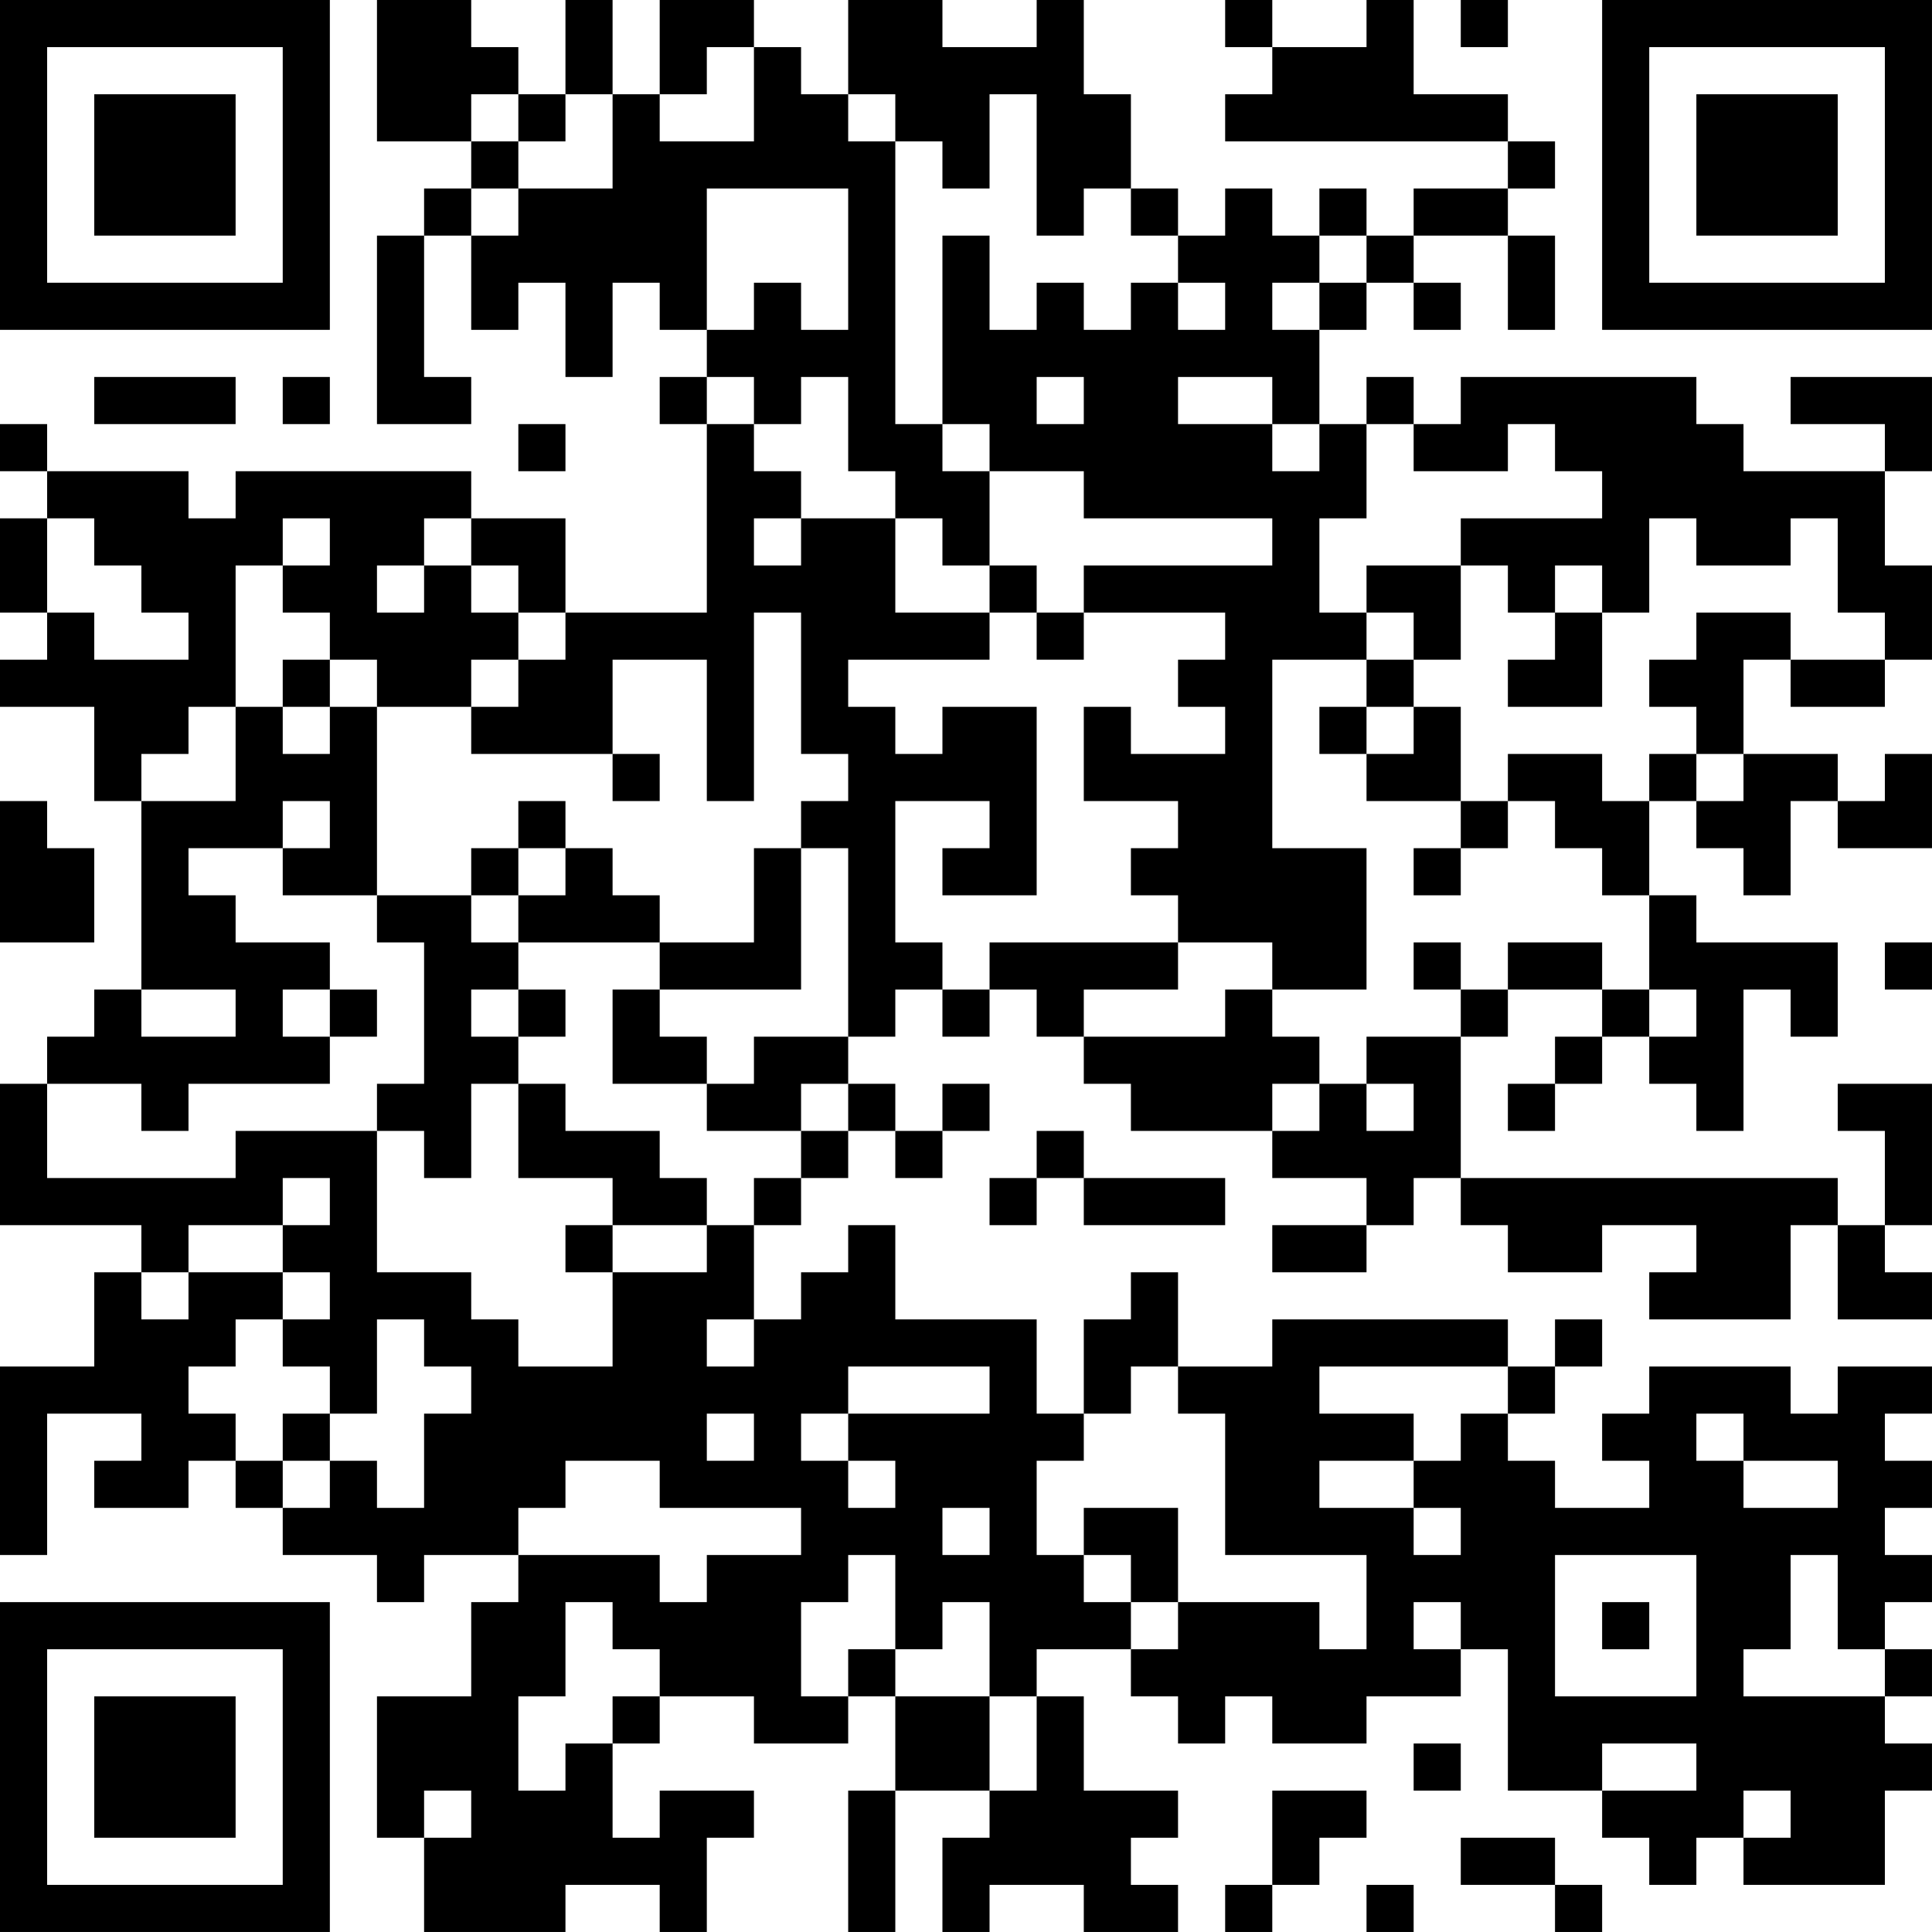<?xml version="1.0" encoding="UTF-8"?>
<svg xmlns="http://www.w3.org/2000/svg" version="1.1" width="200" height="200" viewBox="0 0 200 200"><rect x="0" y="0" width="200" height="200" fill="#ffffff"/><g transform="scale(4.878)"><g transform="translate(0,0)"><path fill-rule="evenodd" d="M8 0L8 3L10 3L10 4L9 4L9 5L8 5L8 9L10 9L10 8L9 8L9 5L10 5L10 7L11 7L11 6L12 6L12 8L13 8L13 6L14 6L14 7L15 7L15 8L14 8L14 9L15 9L15 13L12 13L12 11L10 11L10 10L5 10L5 11L4 11L4 10L1 10L1 9L0 9L0 10L1 10L1 11L0 11L0 13L1 13L1 14L0 14L0 15L2 15L2 17L3 17L3 21L2 21L2 22L1 22L1 23L0 23L0 26L3 26L3 27L2 27L2 29L0 29L0 33L1 33L1 30L3 30L3 31L2 31L2 32L4 32L4 31L5 31L5 32L6 32L6 33L8 33L8 34L9 34L9 33L11 33L11 34L10 34L10 36L8 36L8 39L9 39L9 41L12 41L12 40L14 40L14 41L15 41L15 39L16 39L16 38L14 38L14 39L13 39L13 37L14 37L14 36L16 36L16 37L18 37L18 36L19 36L19 38L18 38L18 41L19 41L19 38L21 38L21 39L20 39L20 41L21 41L21 40L23 40L23 41L25 41L25 40L24 40L24 39L25 39L25 38L23 38L23 36L22 36L22 35L24 35L24 36L25 36L25 37L26 37L26 36L27 36L27 37L29 37L29 36L31 36L31 35L32 35L32 38L34 38L34 39L35 39L35 40L36 40L36 39L37 39L37 40L40 40L40 38L41 38L41 37L40 37L40 36L41 36L41 35L40 35L40 34L41 34L41 33L40 33L40 32L41 32L41 31L40 31L40 30L41 30L41 29L39 29L39 30L38 30L38 29L35 29L35 30L34 30L34 31L35 31L35 32L33 32L33 31L32 31L32 30L33 30L33 29L34 29L34 28L33 28L33 29L32 29L32 28L27 28L27 29L25 29L25 27L24 27L24 28L23 28L23 30L22 30L22 28L19 28L19 26L18 26L18 27L17 27L17 28L16 28L16 26L17 26L17 25L18 25L18 24L19 24L19 25L20 25L20 24L21 24L21 23L20 23L20 24L19 24L19 23L18 23L18 22L19 22L19 21L20 21L20 22L21 22L21 21L22 21L22 22L23 22L23 23L24 23L24 24L27 24L27 25L29 25L29 26L27 26L27 27L29 27L29 26L30 26L30 25L31 25L31 26L32 26L32 27L34 27L34 26L36 26L36 27L35 27L35 28L38 28L38 26L39 26L39 28L41 28L41 27L40 27L40 26L41 26L41 23L39 23L39 24L40 24L40 26L39 26L39 25L31 25L31 22L32 22L32 21L34 21L34 22L33 22L33 23L32 23L32 24L33 24L33 23L34 23L34 22L35 22L35 23L36 23L36 24L37 24L37 21L38 21L38 22L39 22L39 20L36 20L36 19L35 19L35 17L36 17L36 18L37 18L37 19L38 19L38 17L39 17L39 18L41 18L41 16L40 16L40 17L39 17L39 16L37 16L37 14L38 14L38 15L40 15L40 14L41 14L41 12L40 12L40 10L41 10L41 8L38 8L38 9L40 9L40 10L37 10L37 9L36 9L36 8L31 8L31 9L30 9L30 8L29 8L29 9L28 9L28 7L29 7L29 6L30 6L30 7L31 7L31 6L30 6L30 5L32 5L32 7L33 7L33 5L32 5L32 4L33 4L33 3L32 3L32 2L30 2L30 0L29 0L29 1L27 1L27 0L26 0L26 1L27 1L27 2L26 2L26 3L32 3L32 4L30 4L30 5L29 5L29 4L28 4L28 5L27 5L27 4L26 4L26 5L25 5L25 4L24 4L24 2L23 2L23 0L22 0L22 1L20 1L20 0L18 0L18 2L17 2L17 1L16 1L16 0L14 0L14 2L13 2L13 0L12 0L12 2L11 2L11 1L10 1L10 0ZM31 0L31 1L32 1L32 0ZM15 1L15 2L14 2L14 3L16 3L16 1ZM10 2L10 3L11 3L11 4L10 4L10 5L11 5L11 4L13 4L13 2L12 2L12 3L11 3L11 2ZM18 2L18 3L19 3L19 9L20 9L20 10L21 10L21 12L20 12L20 11L19 11L19 10L18 10L18 8L17 8L17 9L16 9L16 8L15 8L15 9L16 9L16 10L17 10L17 11L16 11L16 12L17 12L17 11L19 11L19 13L21 13L21 14L18 14L18 15L19 15L19 16L20 16L20 15L22 15L22 19L20 19L20 18L21 18L21 17L19 17L19 20L20 20L20 21L21 21L21 20L25 20L25 21L23 21L23 22L26 22L26 21L27 21L27 22L28 22L28 23L27 23L27 24L28 24L28 23L29 23L29 24L30 24L30 23L29 23L29 22L31 22L31 21L32 21L32 20L34 20L34 21L35 21L35 22L36 22L36 21L35 21L35 19L34 19L34 18L33 18L33 17L32 17L32 16L34 16L34 17L35 17L35 16L36 16L36 17L37 17L37 16L36 16L36 15L35 15L35 14L36 14L36 13L38 13L38 14L40 14L40 13L39 13L39 11L38 11L38 12L36 12L36 11L35 11L35 13L34 13L34 12L33 12L33 13L32 13L32 12L31 12L31 11L34 11L34 10L33 10L33 9L32 9L32 10L30 10L30 9L29 9L29 11L28 11L28 13L29 13L29 14L27 14L27 18L29 18L29 21L27 21L27 20L25 20L25 19L24 19L24 18L25 18L25 17L23 17L23 15L24 15L24 16L26 16L26 15L25 15L25 14L26 14L26 13L23 13L23 12L27 12L27 11L23 11L23 10L21 10L21 9L20 9L20 5L21 5L21 7L22 7L22 6L23 6L23 7L24 7L24 6L25 6L25 7L26 7L26 6L25 6L25 5L24 5L24 4L23 4L23 5L22 5L22 2L21 2L21 4L20 4L20 3L19 3L19 2ZM15 4L15 7L16 7L16 6L17 6L17 7L18 7L18 4ZM28 5L28 6L27 6L27 7L28 7L28 6L29 6L29 5ZM2 8L2 9L5 9L5 8ZM6 8L6 9L7 9L7 8ZM22 8L22 9L23 9L23 8ZM25 8L25 9L27 9L27 10L28 10L28 9L27 9L27 8ZM11 9L11 10L12 10L12 9ZM1 11L1 13L2 13L2 14L4 14L4 13L3 13L3 12L2 12L2 11ZM6 11L6 12L5 12L5 15L4 15L4 16L3 16L3 17L5 17L5 15L6 15L6 16L7 16L7 15L8 15L8 19L6 19L6 18L7 18L7 17L6 17L6 18L4 18L4 19L5 19L5 20L7 20L7 21L6 21L6 22L7 22L7 23L4 23L4 24L3 24L3 23L1 23L1 25L5 25L5 24L8 24L8 27L10 27L10 28L11 28L11 29L13 29L13 27L15 27L15 26L16 26L16 25L17 25L17 24L18 24L18 23L17 23L17 24L15 24L15 23L16 23L16 22L18 22L18 18L17 18L17 17L18 17L18 16L17 16L17 13L16 13L16 17L15 17L15 14L13 14L13 16L10 16L10 15L11 15L11 14L12 14L12 13L11 13L11 12L10 12L10 11L9 11L9 12L8 12L8 13L9 13L9 12L10 12L10 13L11 13L11 14L10 14L10 15L8 15L8 14L7 14L7 13L6 13L6 12L7 12L7 11ZM21 12L21 13L22 13L22 14L23 14L23 13L22 13L22 12ZM29 12L29 13L30 13L30 14L29 14L29 15L28 15L28 16L29 16L29 17L31 17L31 18L30 18L30 19L31 19L31 18L32 18L32 17L31 17L31 15L30 15L30 14L31 14L31 12ZM33 13L33 14L32 14L32 15L34 15L34 13ZM6 14L6 15L7 15L7 14ZM29 15L29 16L30 16L30 15ZM13 16L13 17L14 17L14 16ZM0 17L0 20L2 20L2 18L1 18L1 17ZM11 17L11 18L10 18L10 19L8 19L8 20L9 20L9 23L8 23L8 24L9 24L9 25L10 25L10 23L11 23L11 25L13 25L13 26L12 26L12 27L13 27L13 26L15 26L15 25L14 25L14 24L12 24L12 23L11 23L11 22L12 22L12 21L11 21L11 20L14 20L14 21L13 21L13 23L15 23L15 22L14 22L14 21L17 21L17 18L16 18L16 20L14 20L14 19L13 19L13 18L12 18L12 17ZM11 18L11 19L10 19L10 20L11 20L11 19L12 19L12 18ZM30 20L30 21L31 21L31 20ZM40 20L40 21L41 21L41 20ZM3 21L3 22L5 22L5 21ZM7 21L7 22L8 22L8 21ZM10 21L10 22L11 22L11 21ZM22 24L22 25L21 25L21 26L22 26L22 25L23 25L23 26L26 26L26 25L23 25L23 24ZM6 25L6 26L4 26L4 27L3 27L3 28L4 28L4 27L6 27L6 28L5 28L5 29L4 29L4 30L5 30L5 31L6 31L6 32L7 32L7 31L8 31L8 32L9 32L9 30L10 30L10 29L9 29L9 28L8 28L8 30L7 30L7 29L6 29L6 28L7 28L7 27L6 27L6 26L7 26L7 25ZM15 28L15 29L16 29L16 28ZM18 29L18 30L17 30L17 31L18 31L18 32L19 32L19 31L18 31L18 30L21 30L21 29ZM24 29L24 30L23 30L23 31L22 31L22 33L23 33L23 34L24 34L24 35L25 35L25 34L28 34L28 35L29 35L29 33L26 33L26 30L25 30L25 29ZM28 29L28 30L30 30L30 31L28 31L28 32L30 32L30 33L31 33L31 32L30 32L30 31L31 31L31 30L32 30L32 29ZM6 30L6 31L7 31L7 30ZM15 30L15 31L16 31L16 30ZM36 30L36 31L37 31L37 32L39 32L39 31L37 31L37 30ZM12 31L12 32L11 32L11 33L14 33L14 34L15 34L15 33L17 33L17 32L14 32L14 31ZM20 32L20 33L21 33L21 32ZM23 32L23 33L24 33L24 34L25 34L25 32ZM18 33L18 34L17 34L17 36L18 36L18 35L19 35L19 36L21 36L21 38L22 38L22 36L21 36L21 34L20 34L20 35L19 35L19 33ZM33 33L33 36L36 36L36 33ZM38 33L38 35L37 35L37 36L40 36L40 35L39 35L39 33ZM12 34L12 36L11 36L11 38L12 38L12 37L13 37L13 36L14 36L14 35L13 35L13 34ZM30 34L30 35L31 35L31 34ZM34 34L34 35L35 35L35 34ZM30 37L30 38L31 38L31 37ZM34 37L34 38L36 38L36 37ZM9 38L9 39L10 39L10 38ZM27 38L27 40L26 40L26 41L27 41L27 40L28 40L28 39L29 39L29 38ZM37 38L37 39L38 39L38 38ZM31 39L31 40L33 40L33 41L34 41L34 40L33 40L33 39ZM29 40L29 41L30 41L30 40ZM0 0L0 7L7 7L7 0ZM1 1L1 6L6 6L6 1ZM2 2L2 5L5 5L5 2ZM34 0L34 7L41 7L41 0ZM35 1L35 6L40 6L40 1ZM36 2L36 5L39 5L39 2ZM0 34L0 41L7 41L7 34ZM1 35L1 40L6 40L6 35ZM2 36L2 39L5 39L5 36Z" fill="#000000"/></g></g></svg>
